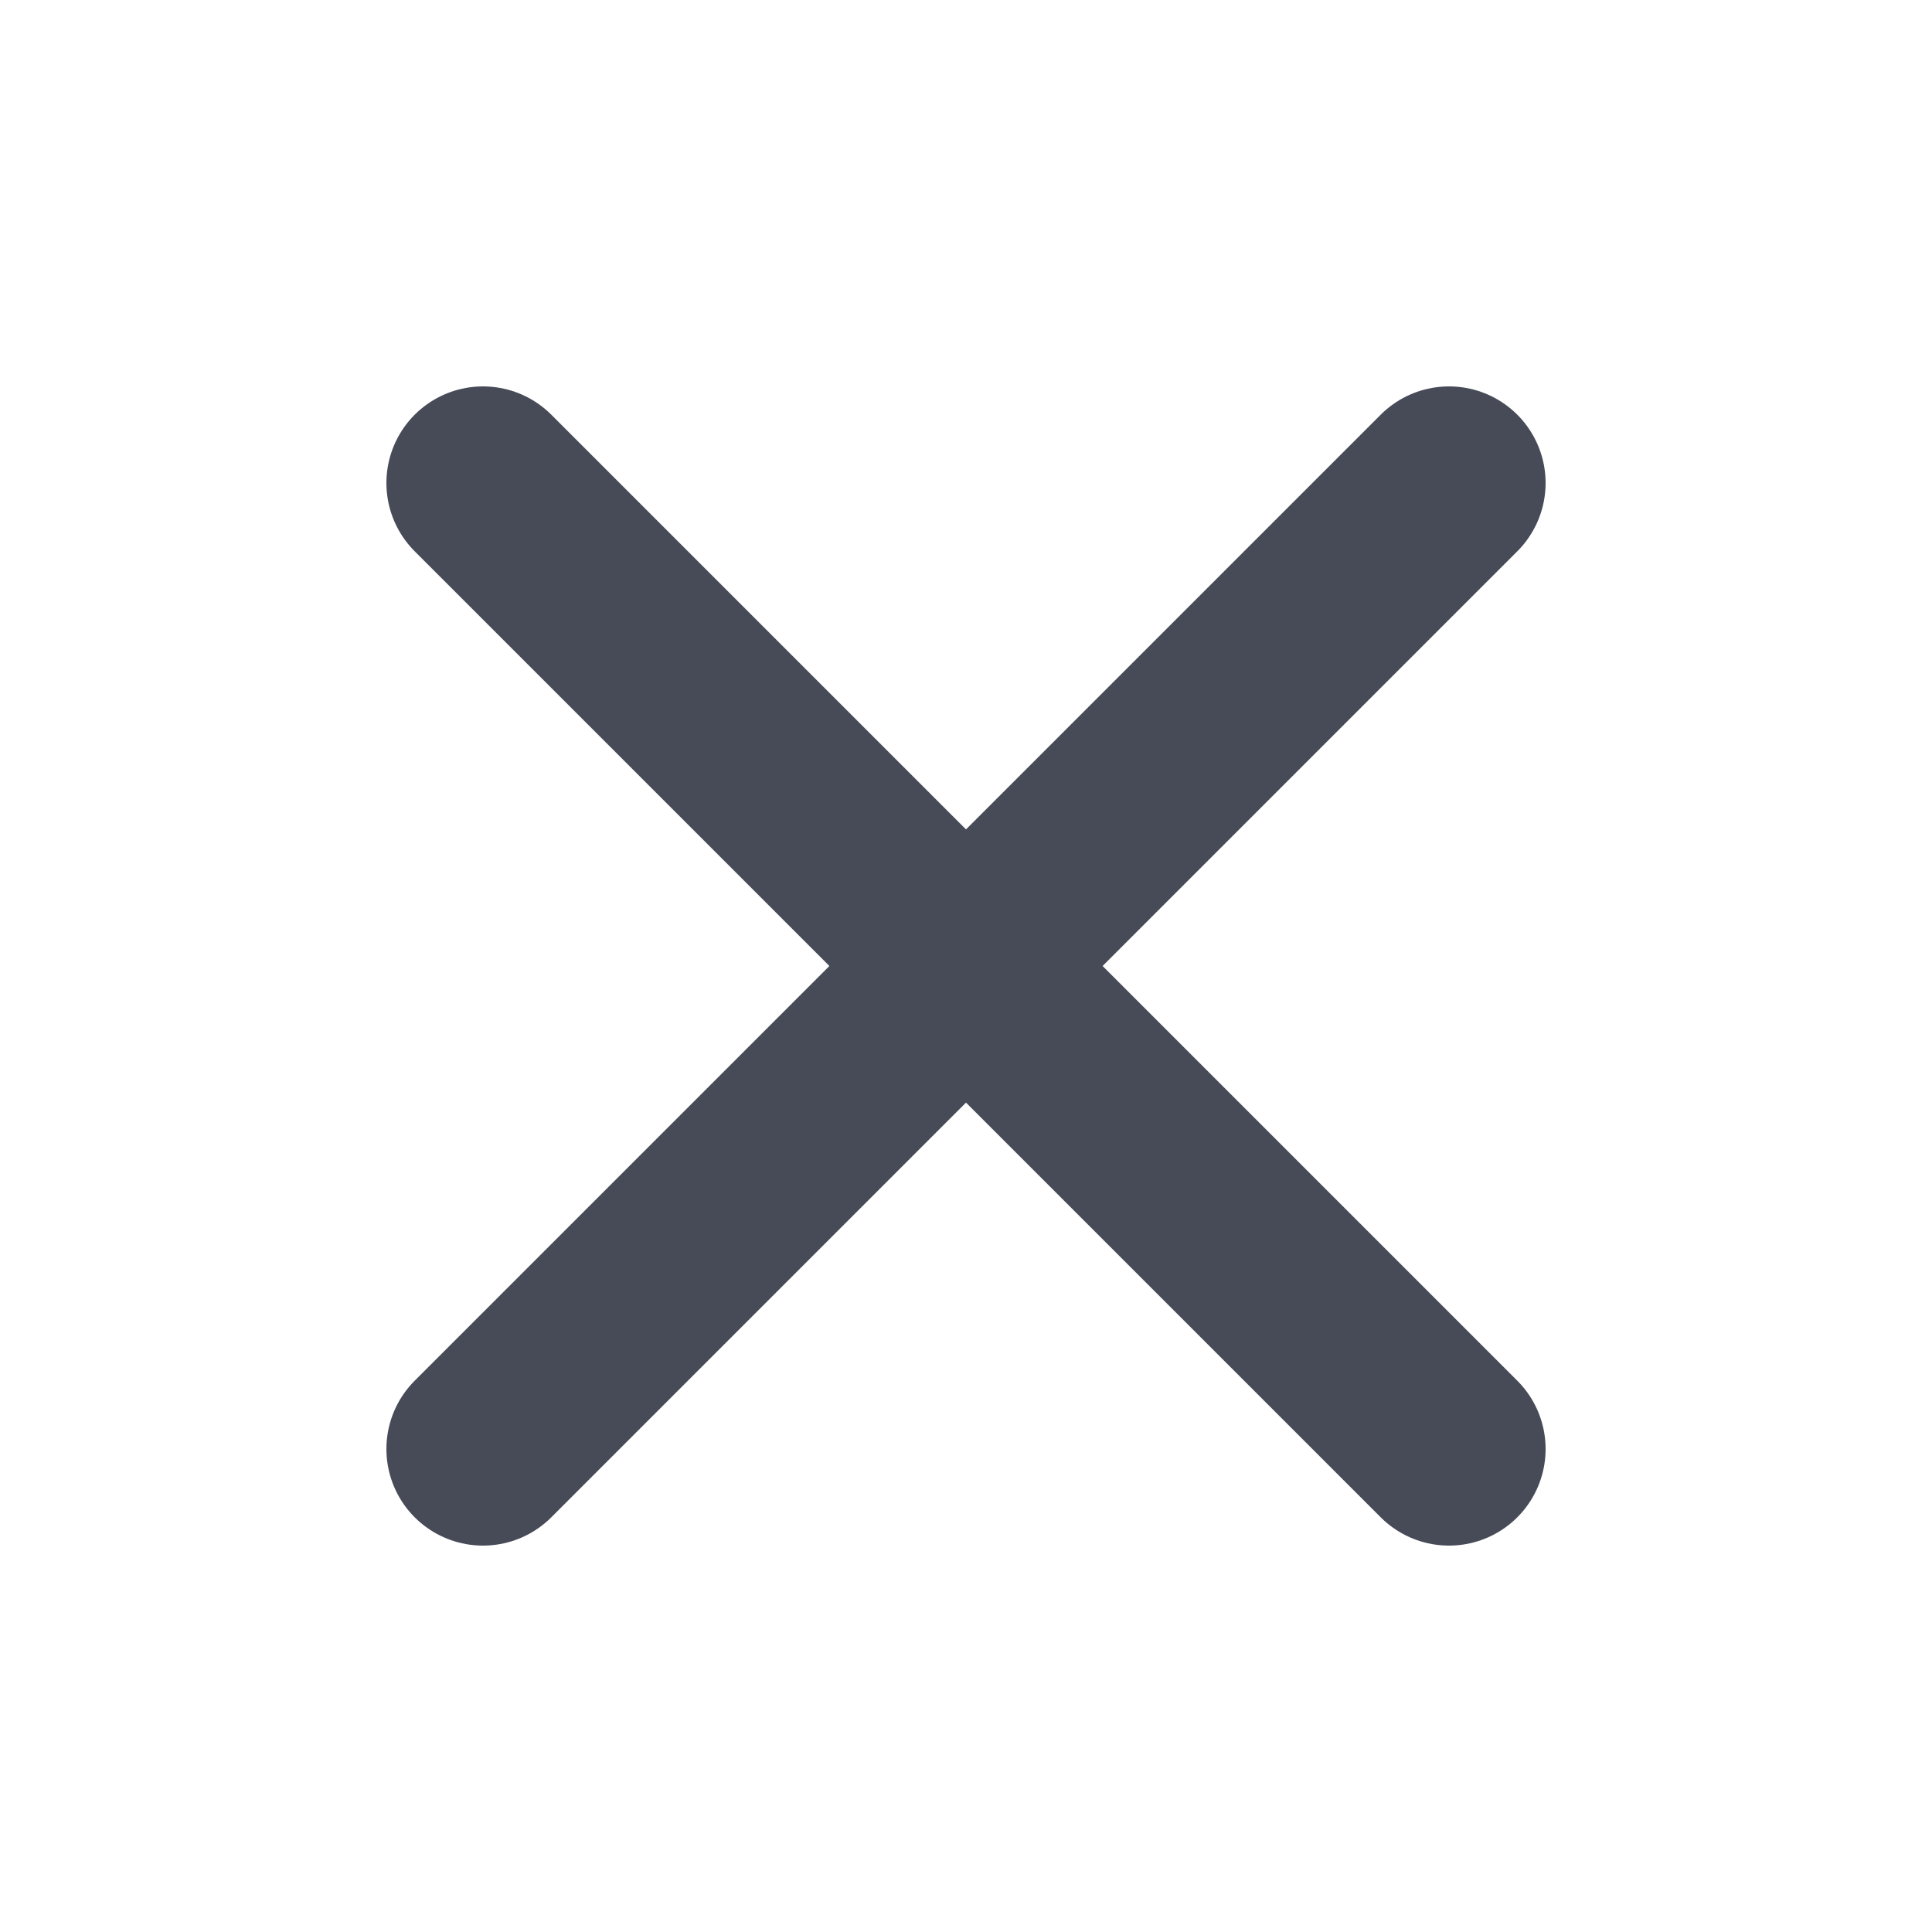 <svg width="20" height="20" viewBox="0 0 20 20" fill="none" xmlns="http://www.w3.org/2000/svg">
<path d="M15 5L5 15" stroke="#474B58" stroke-width="2" stroke-linecap="round" stroke-linejoin="round"/>
<path d="M5 5L15 15" stroke="#474B58" stroke-width="2" stroke-linecap="round" stroke-linejoin="round"/>
</svg>
